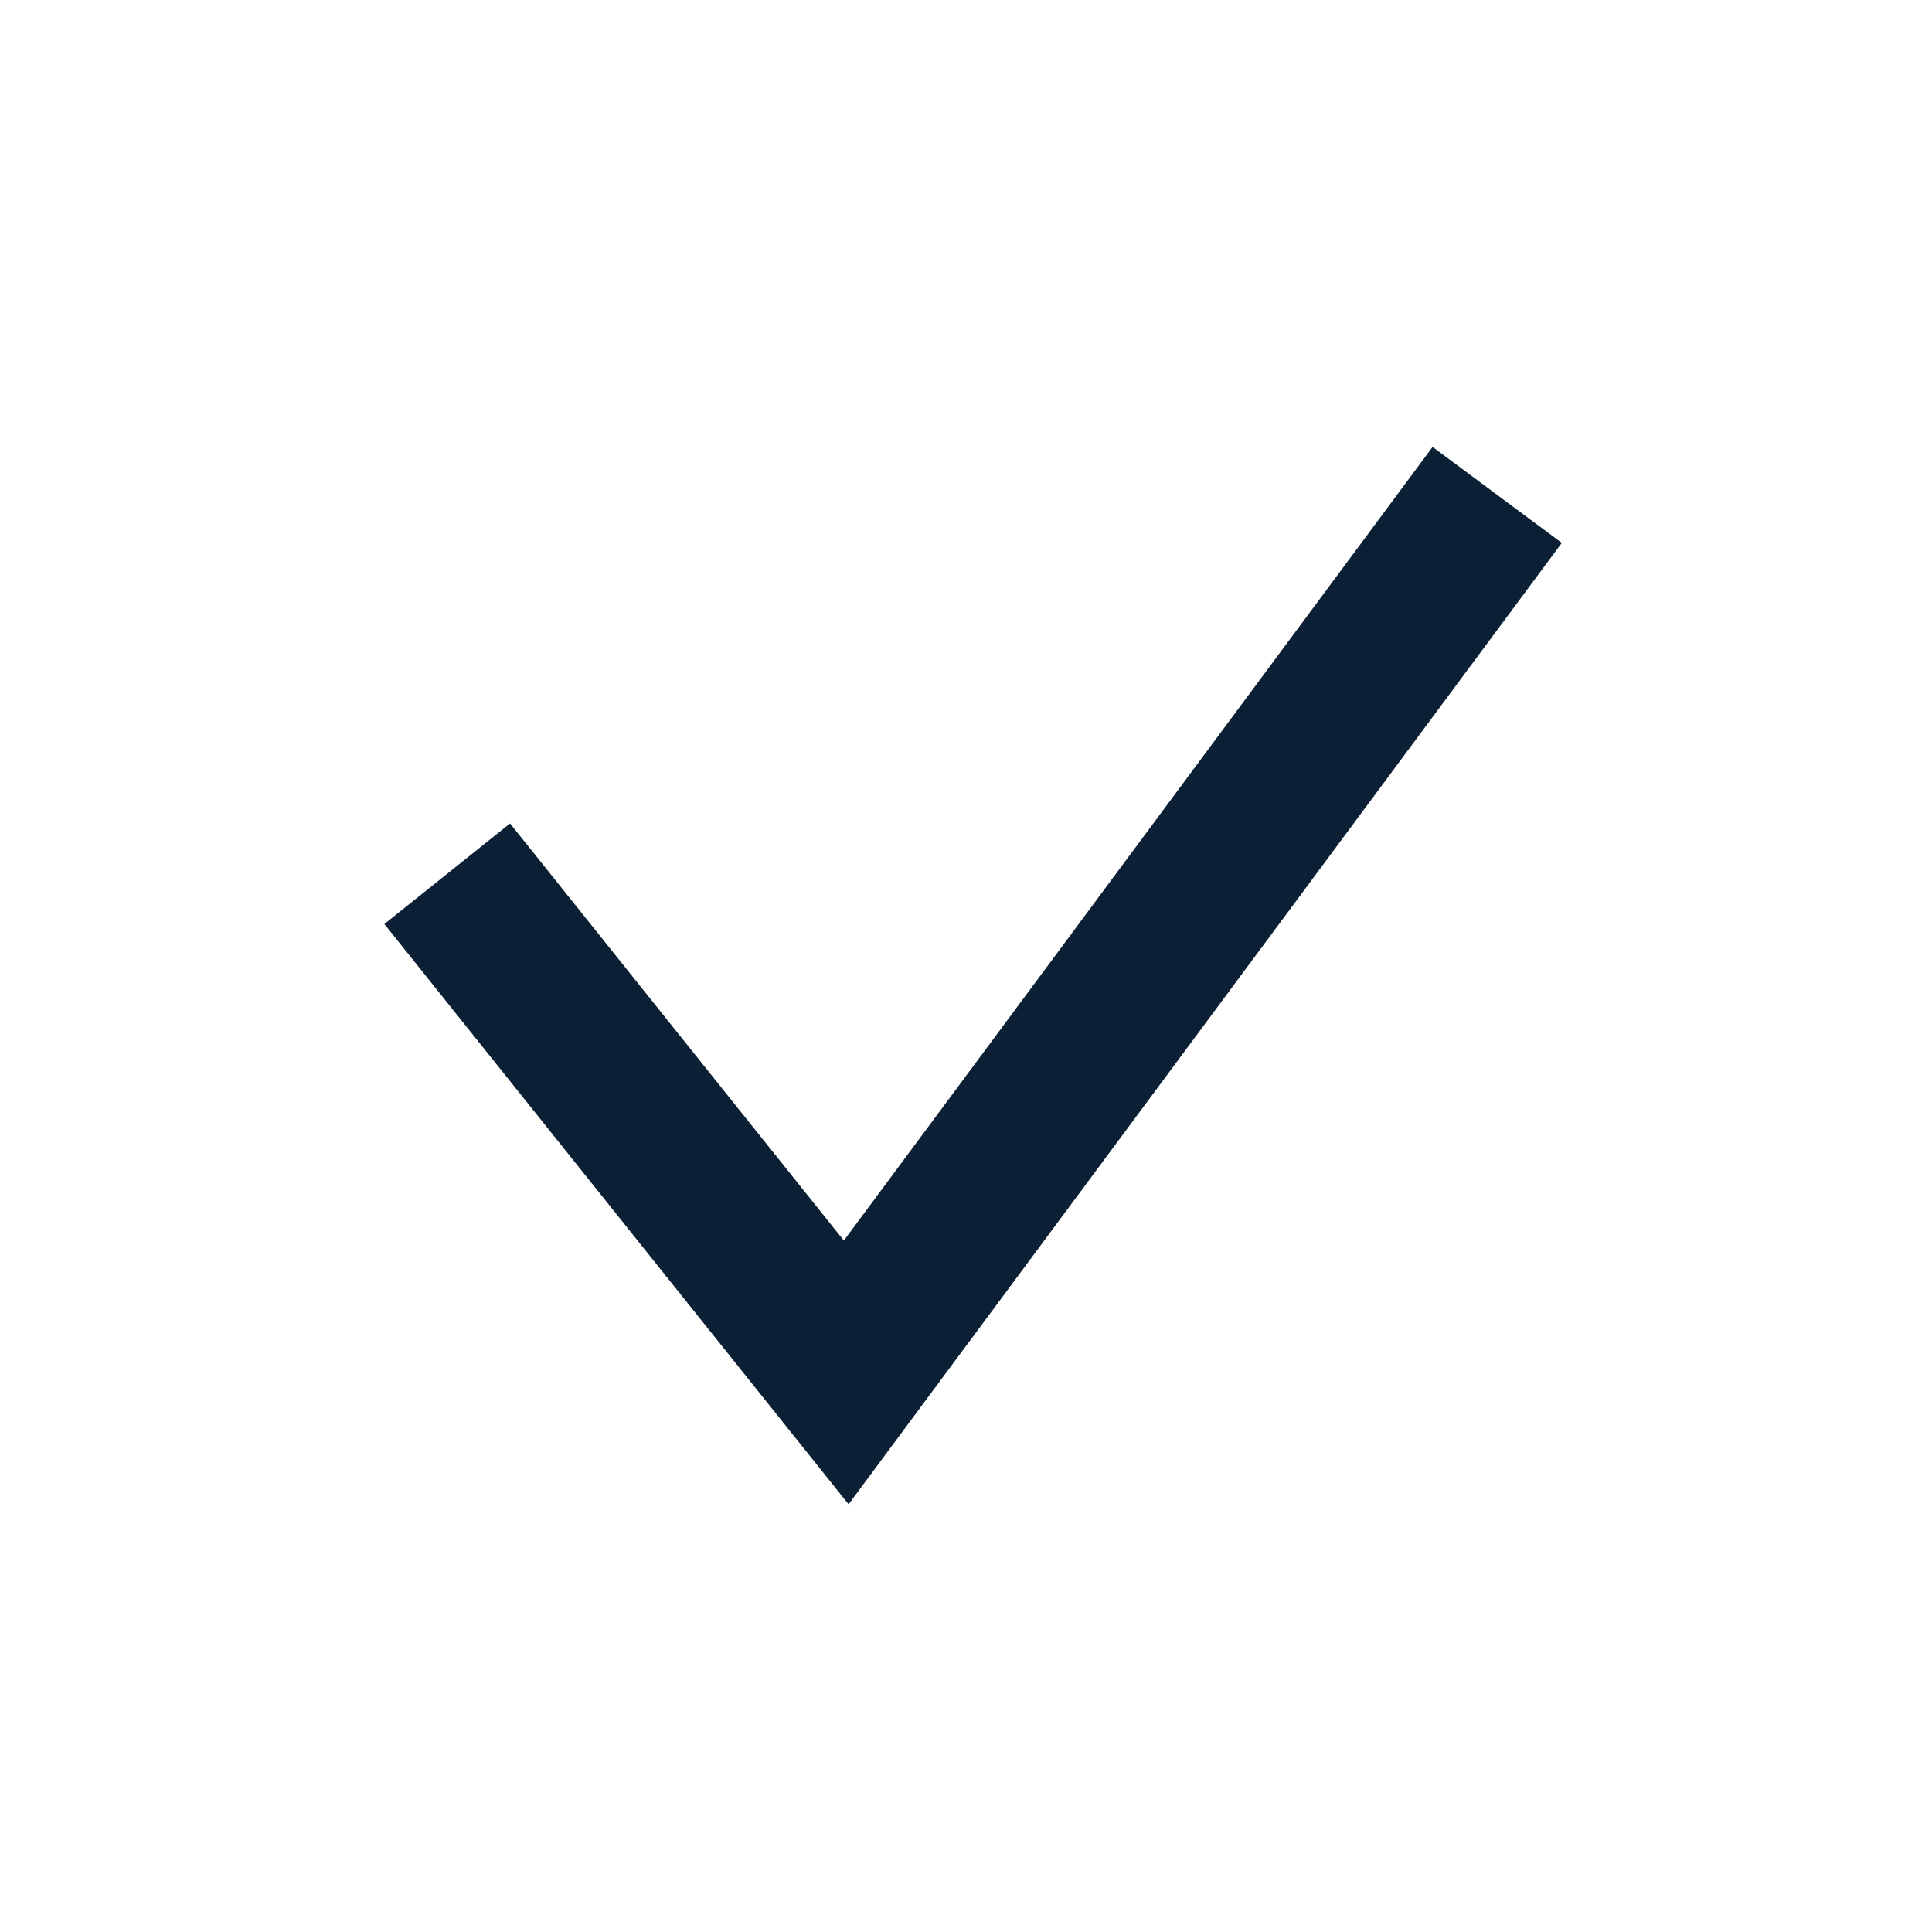 <svg width="18" height="18" viewBox="0 0 18 18" xmlns="http://www.w3.org/2000/svg"><g fill="none" fill-rule="evenodd"><path fill="#0B1F35" fill-rule="nonzero" d="M13.347 4.164l1.204.894-6.645 8.957-4.325-5.406 1.171-.937 3.11 3.886z"/></g></svg>